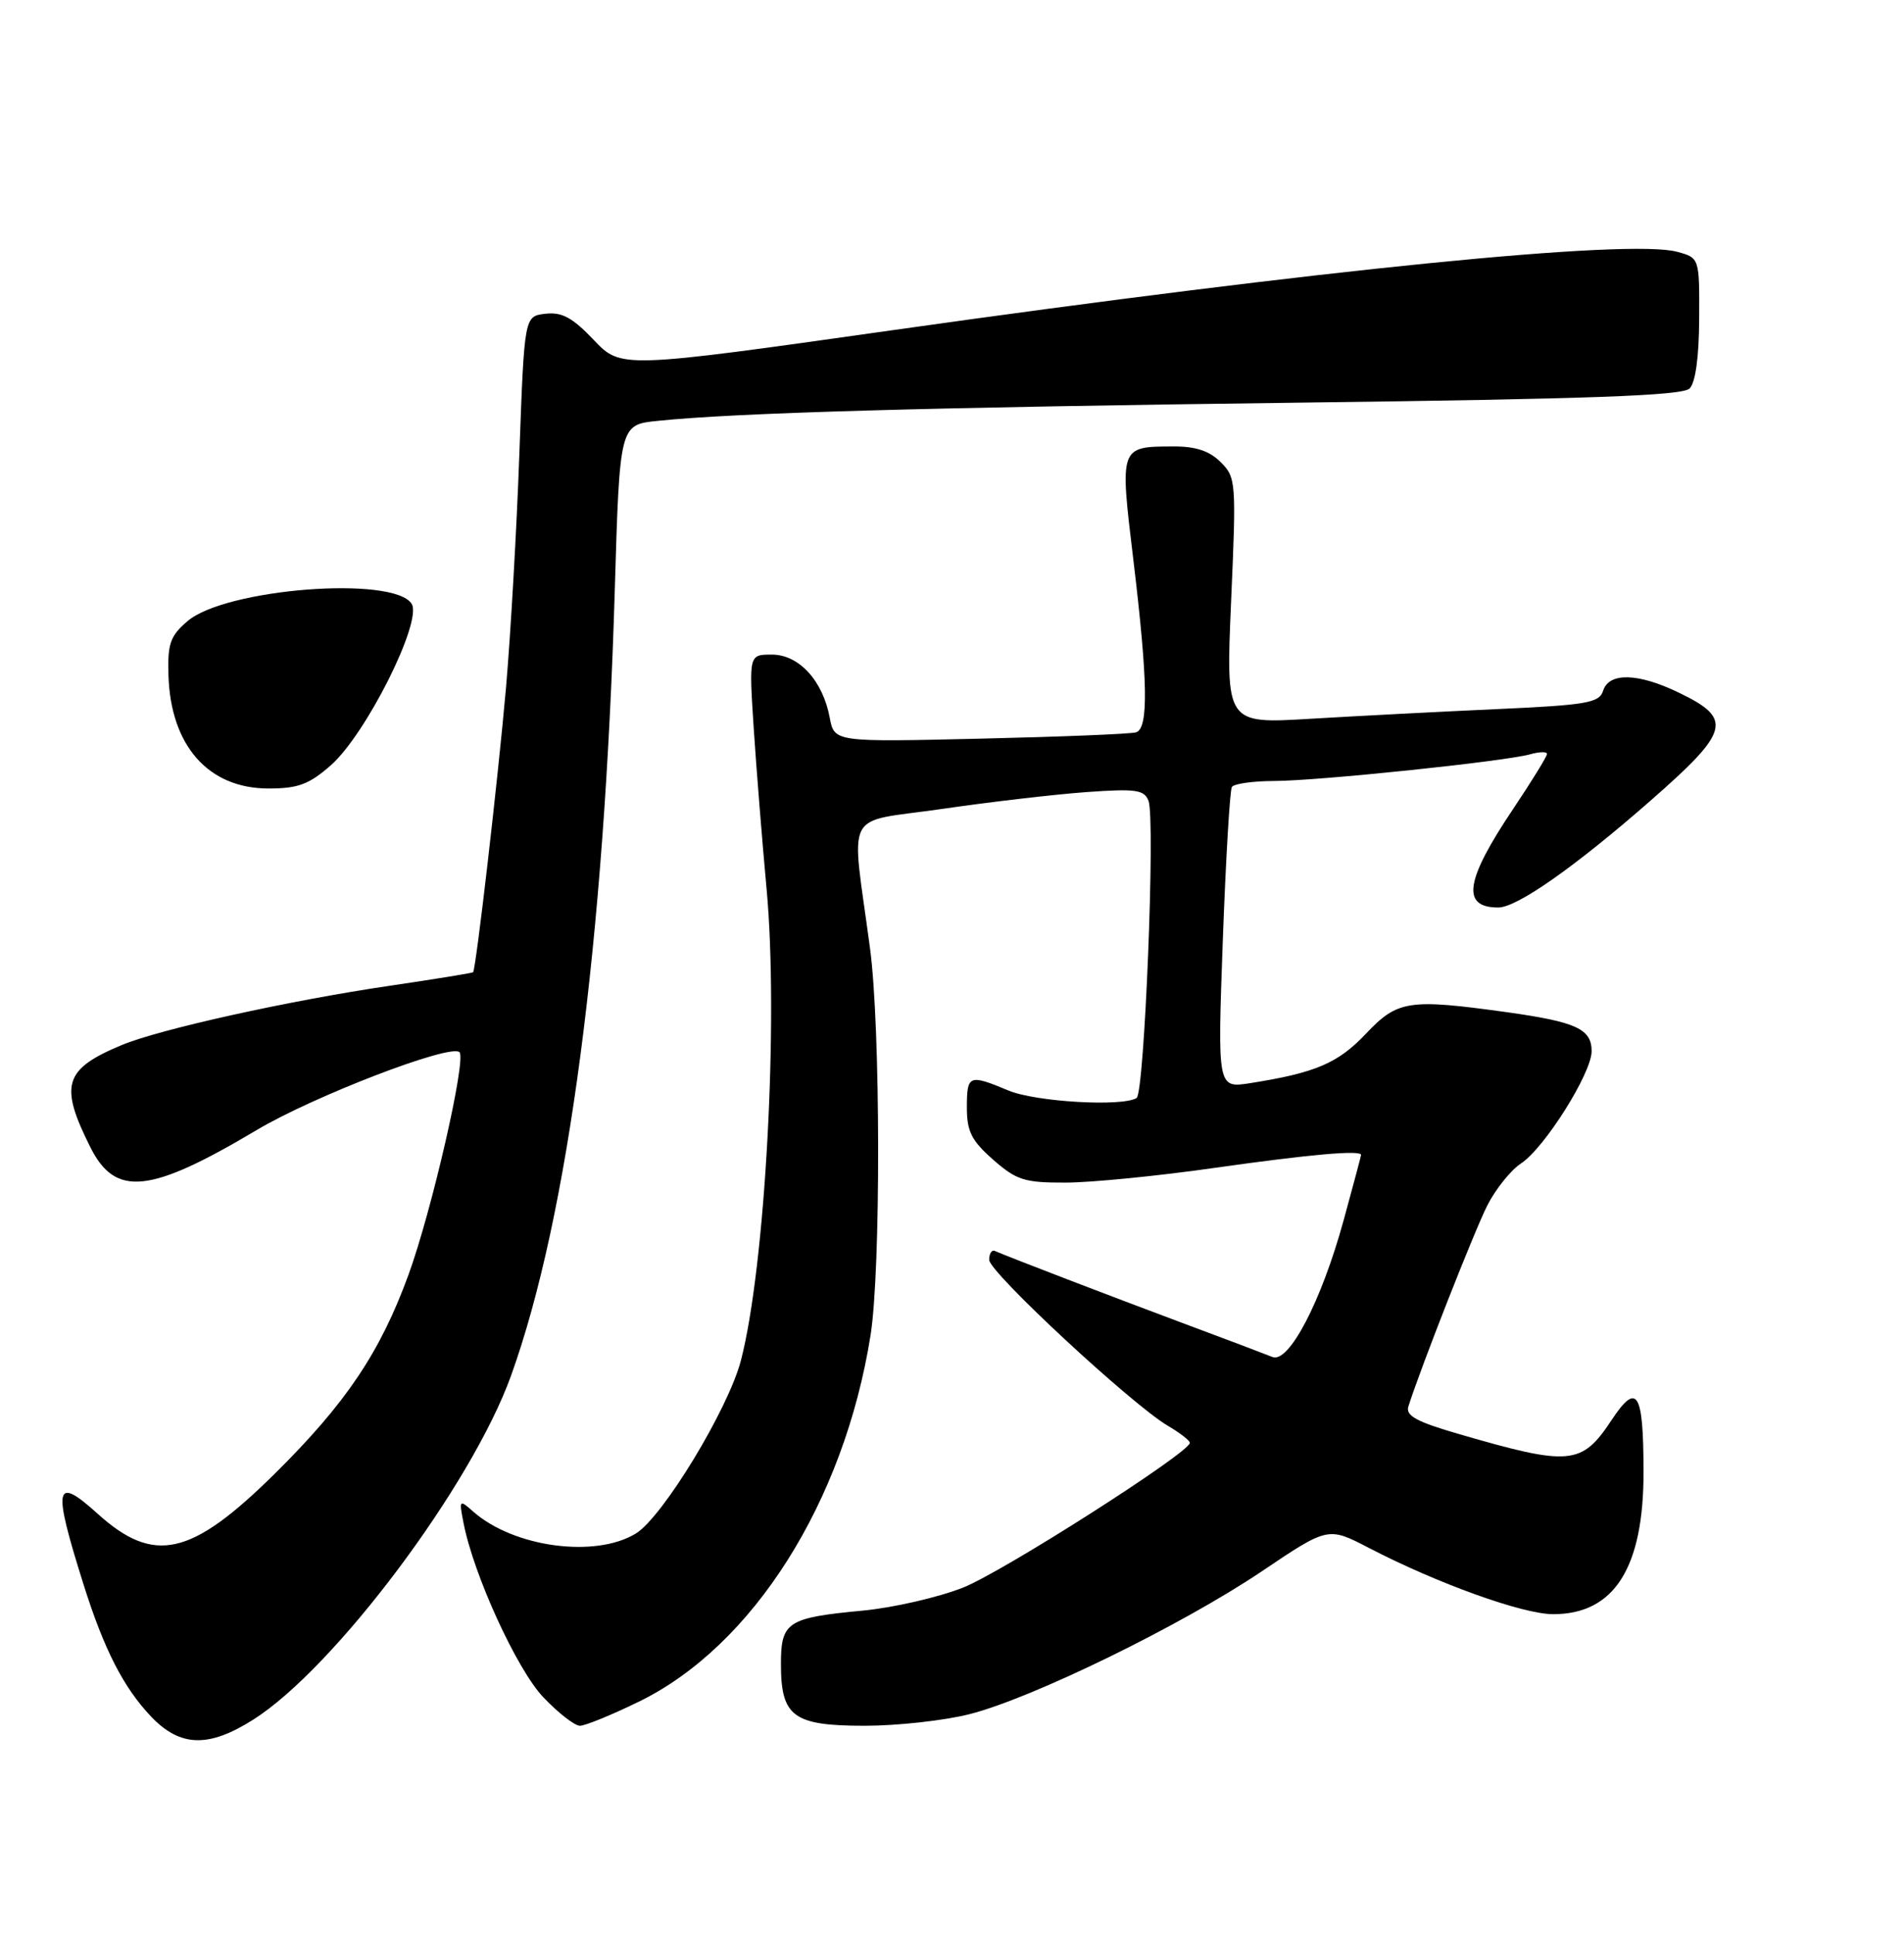 <?xml version="1.0" encoding="UTF-8" standalone="no"?>
<!DOCTYPE svg PUBLIC "-//W3C//DTD SVG 1.1//EN" "http://www.w3.org/Graphics/SVG/1.1/DTD/svg11.dtd" >
<svg xmlns="http://www.w3.org/2000/svg" xmlns:xlink="http://www.w3.org/1999/xlink" version="1.1" viewBox="0 0 256 260">
 <g >
 <path fill="currentColor"
d=" M 34.06 231.17 C 45.00 224.24 63.41 199.67 68.71 184.94 C 76.38 163.62 81.26 126.70 82.66 79.30 C 83.32 57.10 83.32 57.10 88.41 56.58 C 98.90 55.49 124.86 54.76 174.63 54.13 C 213.80 53.64 226.21 53.19 227.17 52.23 C 227.97 51.43 228.44 47.99 228.46 42.82 C 228.50 34.67 228.50 34.67 225.50 33.85 C 219.04 32.10 177.87 36.21 120.00 44.39 C 83.50 49.55 83.50 49.55 79.83 45.70 C 76.97 42.69 75.55 41.92 73.33 42.18 C 70.50 42.50 70.50 42.50 69.83 61.00 C 69.47 71.17 68.65 85.35 68.03 92.50 C 66.96 104.69 64.00 130.26 63.61 130.70 C 63.51 130.81 58.50 131.62 52.47 132.51 C 38.96 134.49 21.46 138.36 16.37 140.49 C 8.60 143.73 7.95 145.85 12.15 154.23 C 15.52 160.95 20.14 160.47 34.49 151.93 C 42.16 147.36 60.61 140.27 61.78 141.45 C 62.73 142.39 58.05 162.80 54.92 171.38 C 51.11 181.82 46.50 188.67 36.92 198.14 C 25.70 209.22 20.71 210.35 13.12 203.49 C 7.34 198.27 7.05 199.74 11.23 213.00 C 13.98 221.73 16.60 226.85 20.30 230.75 C 24.22 234.87 28.04 234.99 34.06 231.17 Z  M 85.88 228.77 C 101.23 221.30 113.49 201.92 117.05 179.50 C 118.44 170.71 118.40 138.13 116.98 127.50 C 114.43 108.36 113.22 110.70 126.64 108.75 C 133.16 107.80 141.93 106.78 146.13 106.48 C 152.73 106.01 153.85 106.17 154.42 107.66 C 155.36 110.09 153.88 146.96 152.82 147.61 C 150.88 148.81 139.26 148.13 135.61 146.61 C 130.27 144.38 130.00 144.49 130.00 148.90 C 130.00 152.10 130.62 153.34 133.53 155.90 C 136.68 158.66 137.75 159.00 143.28 158.98 C 146.70 158.98 155.79 158.08 163.47 156.98 C 176.18 155.18 183.00 154.58 183.00 155.26 C 183.00 155.40 181.93 159.39 180.63 164.14 C 177.64 175.00 173.28 183.34 171.07 182.42 C 170.21 182.07 164.78 180.01 159.00 177.86 C 149.57 174.34 135.76 169.04 133.76 168.17 C 133.34 167.98 133.00 168.52 133.00 169.37 C 133.00 171.02 152.14 188.79 157.03 191.68 C 158.67 192.64 159.99 193.67 159.98 193.97 C 159.92 195.30 134.87 211.29 129.50 213.42 C 126.20 214.73 120.12 216.13 116.00 216.52 C 105.85 217.48 105.00 218.03 105.00 223.71 C 105.00 230.78 106.66 232.00 116.26 232.00 C 120.63 232.00 126.98 231.30 130.36 230.44 C 138.80 228.30 158.83 218.51 169.62 211.26 C 178.56 205.24 178.56 205.24 184.03 208.08 C 193.26 212.87 204.73 217.00 208.83 217.00 C 217.06 217.00 221.01 210.75 220.98 197.78 C 220.96 187.06 220.12 185.71 216.66 190.94 C 212.66 196.98 211.07 197.12 196.18 192.79 C 190.47 191.14 188.97 190.32 189.36 189.08 C 191.03 183.82 198.26 165.42 199.98 162.04 C 201.10 159.84 203.14 157.30 204.50 156.41 C 207.66 154.34 214.00 144.27 214.00 141.32 C 214.00 138.33 211.94 137.38 202.65 136.08 C 189.39 134.24 187.92 134.46 183.64 138.98 C 179.89 142.94 176.86 144.23 168.10 145.61 C 163.69 146.30 163.69 146.30 164.41 126.45 C 164.81 115.53 165.36 106.23 165.63 105.80 C 165.90 105.36 168.45 105.00 171.31 104.99 C 177.20 104.98 202.34 102.36 205.75 101.40 C 206.99 101.05 208.00 101.03 208.00 101.36 C 208.00 101.69 205.96 105.00 203.46 108.73 C 196.99 118.37 196.44 122.00 201.45 122.00 C 203.97 122.00 211.75 116.54 221.88 107.67 C 232.61 98.27 233.04 96.65 225.76 93.13 C 220.26 90.46 216.34 90.36 215.55 92.85 C 215.03 94.49 213.40 94.78 201.23 95.33 C 193.68 95.67 182.39 96.26 176.15 96.63 C 164.81 97.31 164.81 97.31 165.53 80.78 C 166.23 64.77 166.19 64.19 164.13 62.13 C 162.62 60.62 160.77 60.00 157.75 60.02 C 150.52 60.04 150.54 59.98 152.38 75.23 C 154.34 91.55 154.45 97.92 152.75 98.45 C 152.06 98.67 142.65 99.05 131.84 99.30 C 112.18 99.76 112.18 99.76 111.56 96.48 C 110.63 91.50 107.42 88.00 103.78 88.00 C 100.70 88.00 100.70 88.00 101.33 97.75 C 101.68 103.11 102.46 112.90 103.07 119.50 C 104.70 137.11 102.90 170.25 99.62 182.89 C 97.92 189.42 89.13 203.91 85.50 206.15 C 80.06 209.49 69.08 208.02 63.63 203.21 C 61.75 201.55 61.71 201.60 62.32 204.72 C 63.66 211.68 69.50 224.45 73.06 228.18 C 75.06 230.28 77.27 232.00 77.97 232.00 C 78.68 232.00 82.23 230.55 85.88 228.77 Z  M 44.47 102.89 C 49.21 98.73 56.82 83.53 55.35 81.18 C 52.95 77.36 30.30 79.11 25.19 83.52 C 22.89 85.49 22.52 86.55 22.65 90.76 C 22.93 100.24 28.01 106.00 36.10 106.00 C 40.08 106.00 41.55 105.45 44.47 102.89 Z "/>
</g>
</svg>